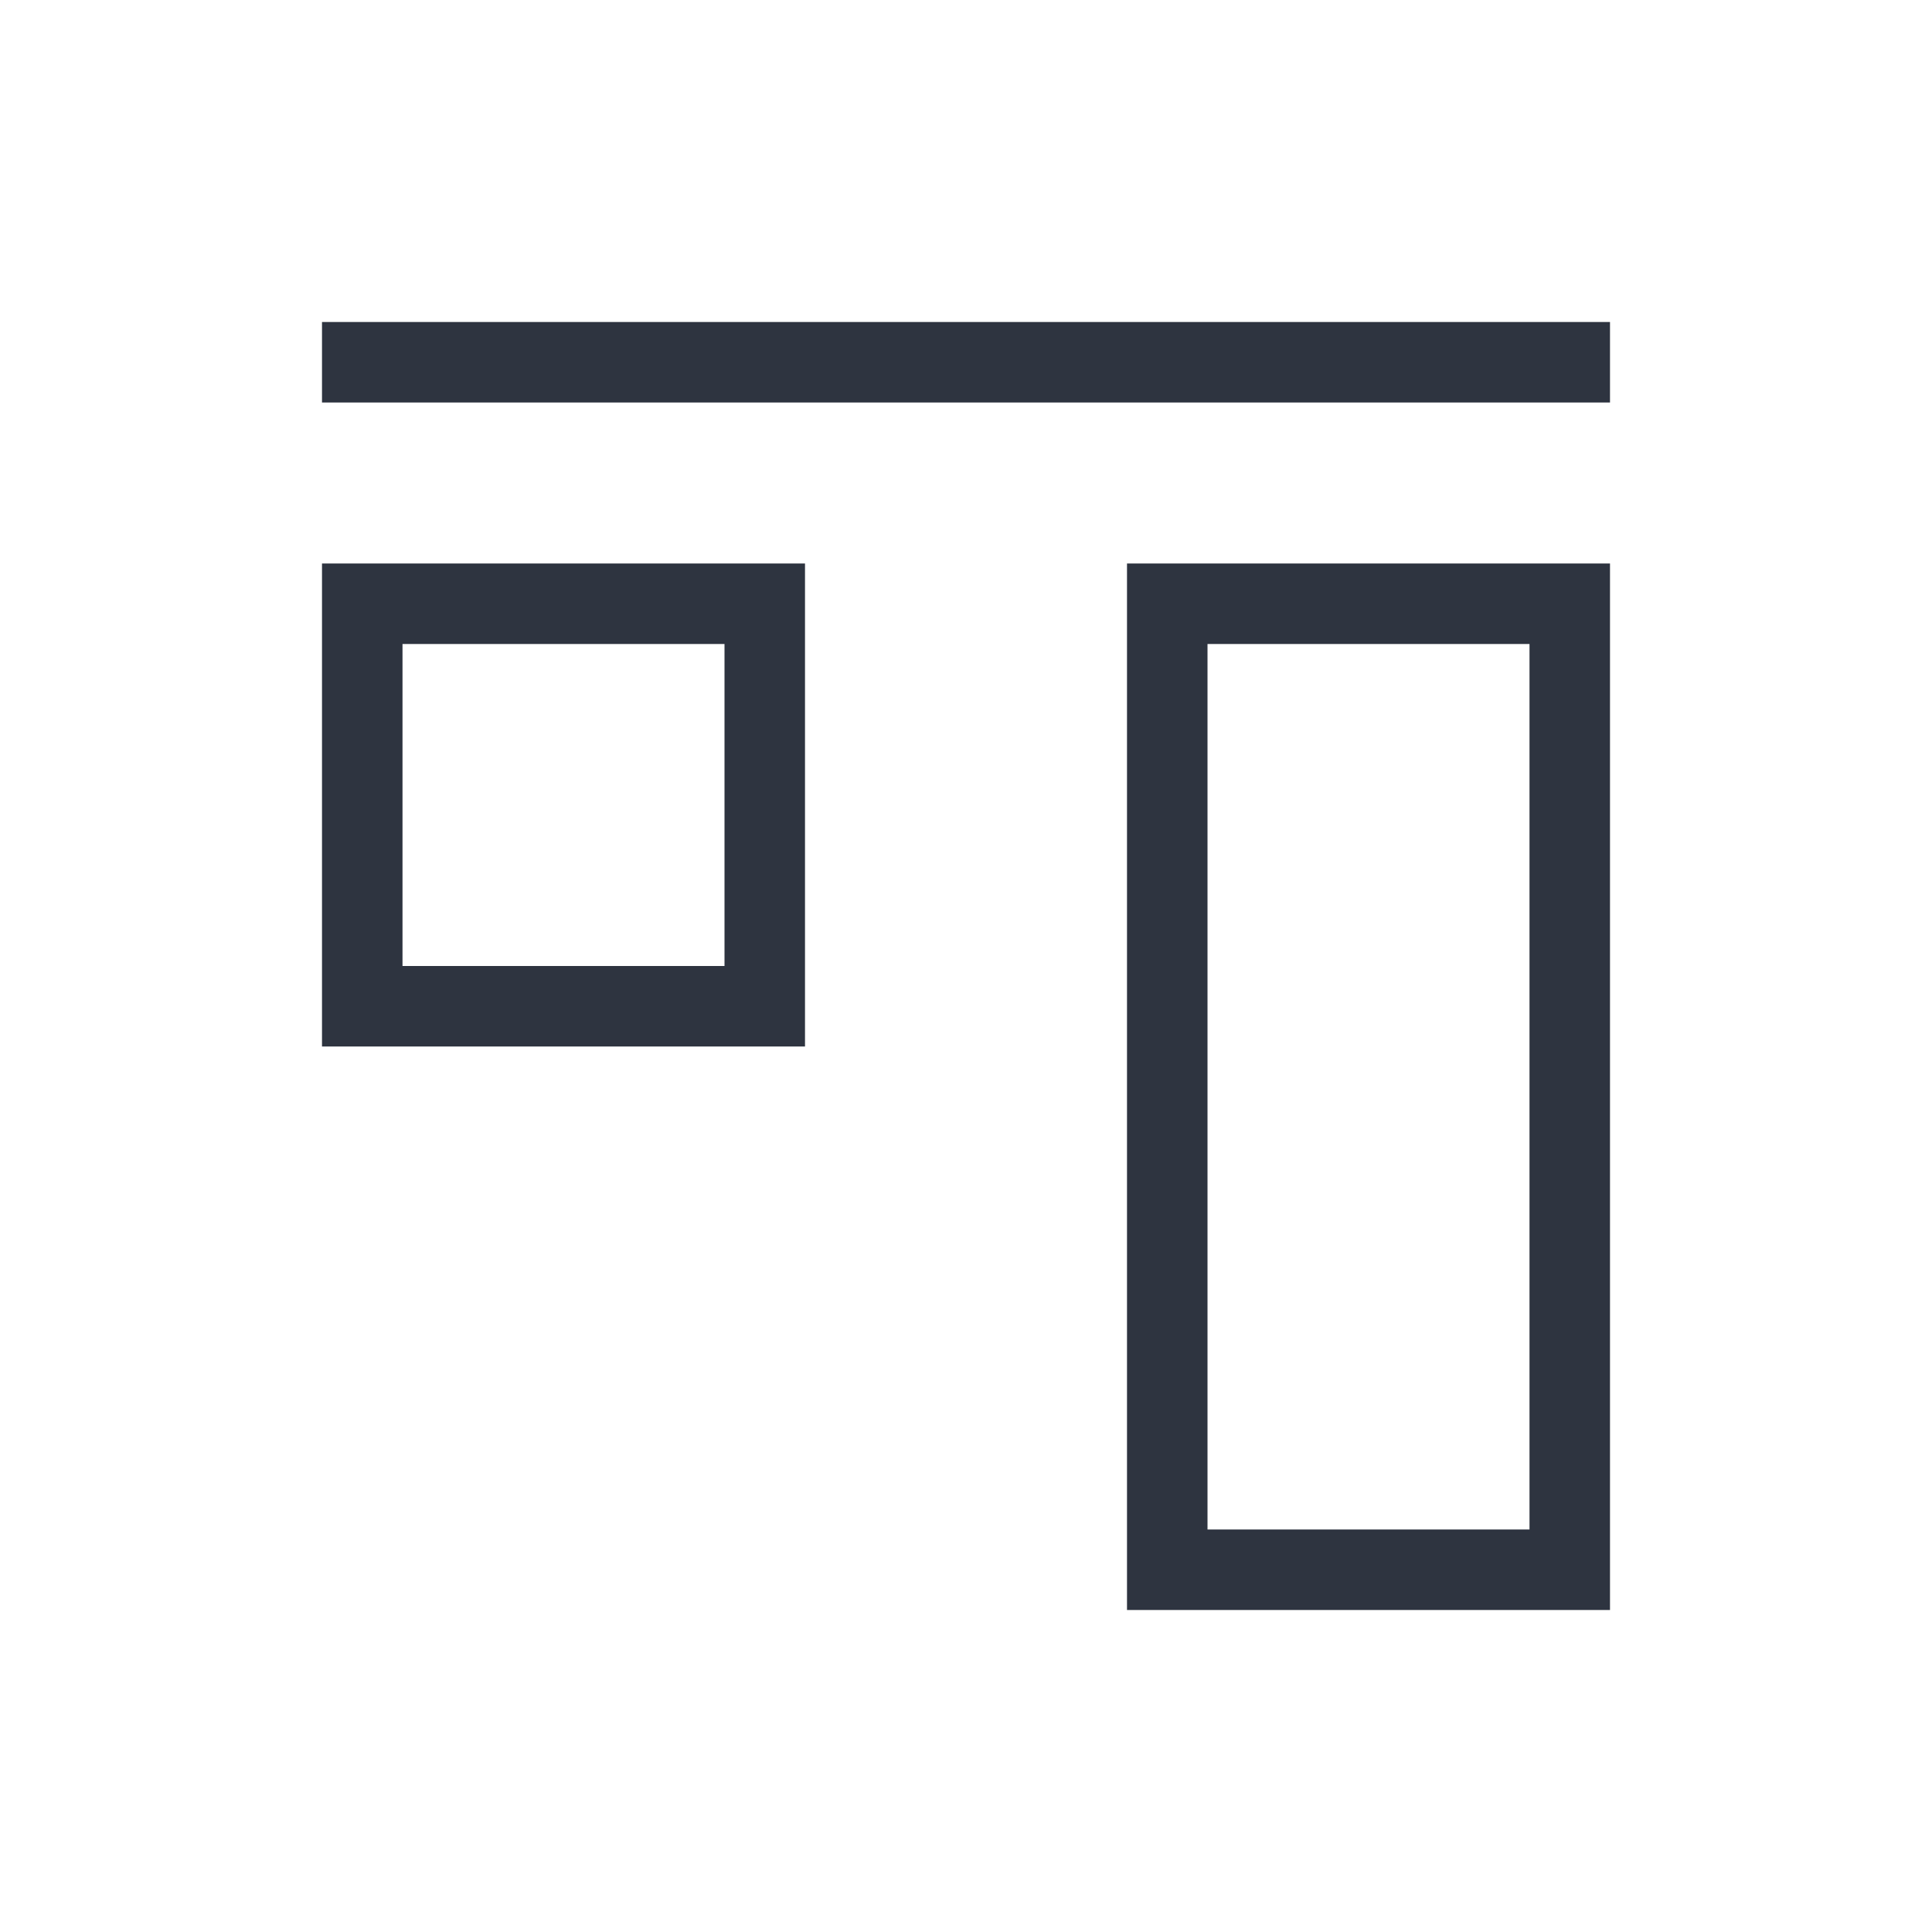 <svg viewBox="0 0 24 24" xmlns="http://www.w3.org/2000/svg">
 <defs>
  <style type="text/css">.ColorScheme-Text {
        color:#2e3440;
      }</style>
 </defs>
 <path class="ColorScheme-Text" d="m4 4v1h16v-1h-16zm0 3v6h6v-6h-6zm10 0v13h6v-13h-6zm-9 1h4v4h-4v-4zm10 0h4v11h-4v-11z" fill="currentColor"/>
</svg>
